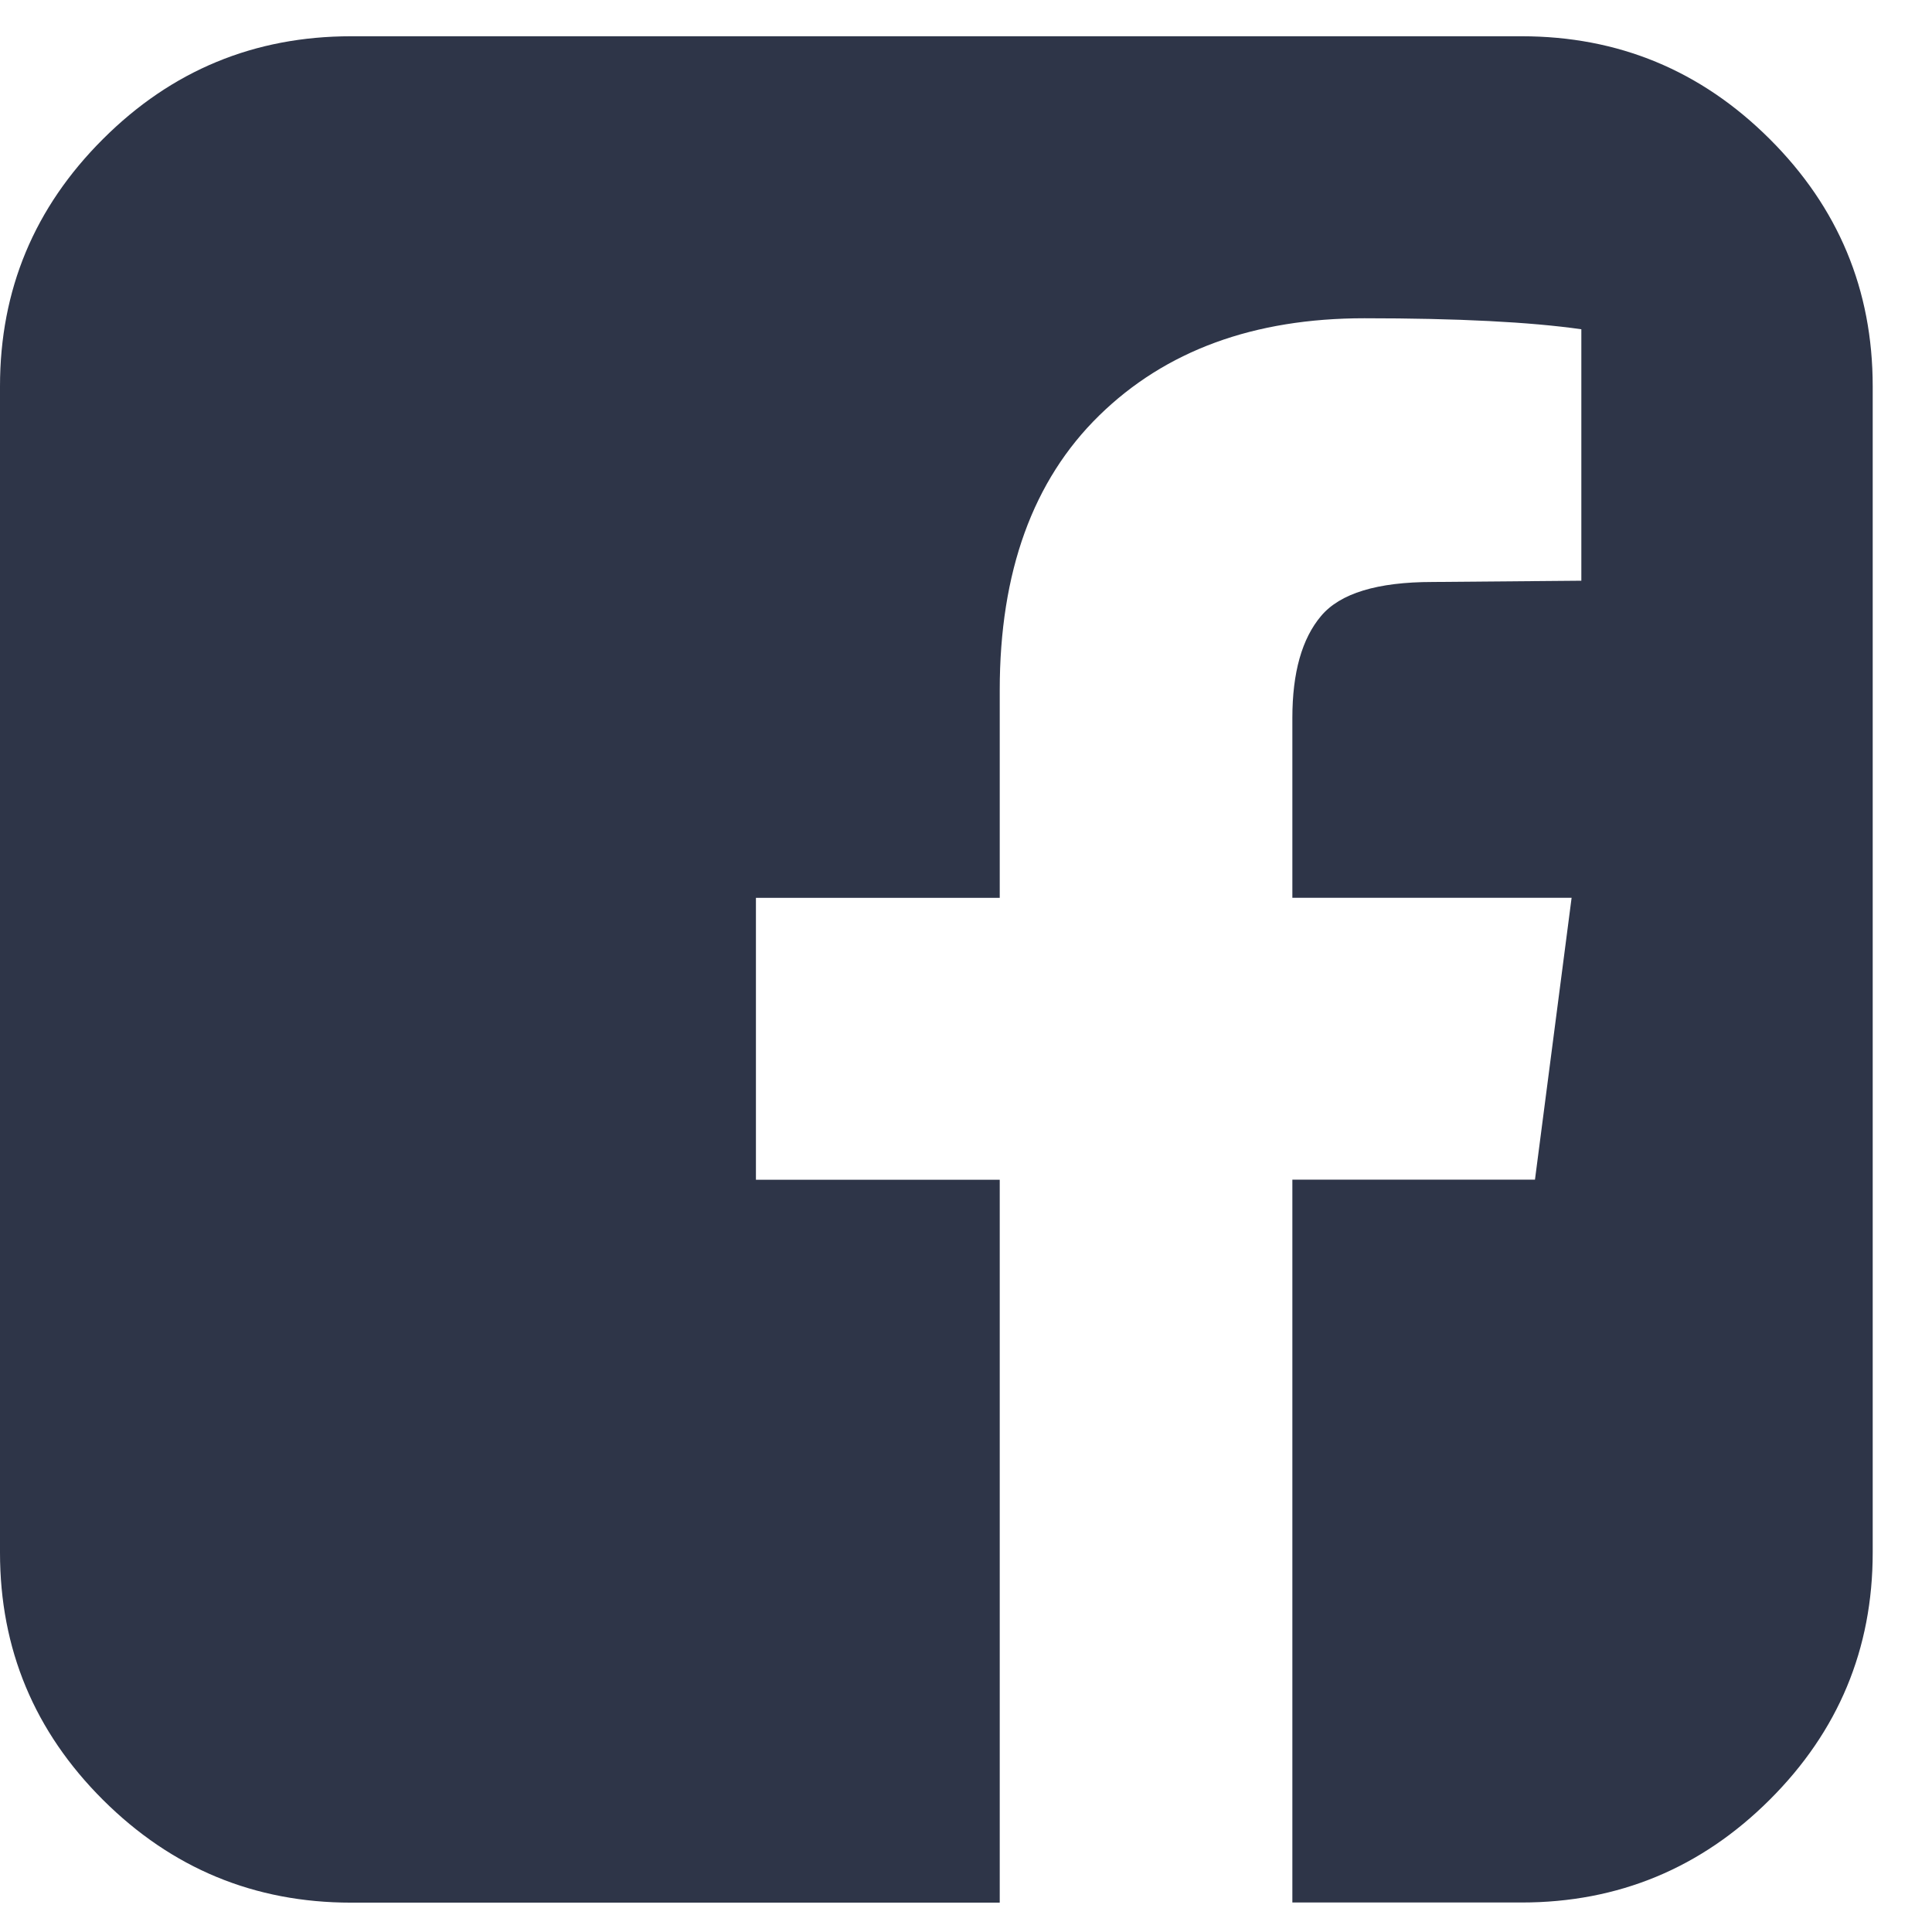 <svg width="26" height="26" viewBox="0 0 26 26" fill="none" xmlns="http://www.w3.org/2000/svg">
<path d="M20.477 0.488C21.778 0.488 22.89 0.948 23.815 1.87C24.739 2.791 25.202 3.9 25.202 5.198V20.894C25.202 22.191 24.74 23.299 23.815 24.221C22.892 25.141 21.778 25.603 20.477 25.603H17.392V15.875H20.657L21.15 12.082H17.392V9.662C17.392 9.051 17.521 8.594 17.779 8.289C18.035 7.985 18.535 7.832 19.28 7.832L21.281 7.815V4.431C20.592 4.333 19.618 4.283 18.361 4.283C16.873 4.283 15.684 4.719 14.792 5.592C13.901 6.464 13.454 7.695 13.454 9.287V12.083H10.173V15.877H13.454V25.605H4.726C3.424 25.605 2.312 25.144 1.387 24.223C0.463 23.302 0 22.193 0 20.895V5.198C0 3.9 0.462 2.792 1.387 1.87C2.31 0.948 3.424 0.488 4.726 0.488H20.477Z" fill="#2E3548"/>
</svg>
